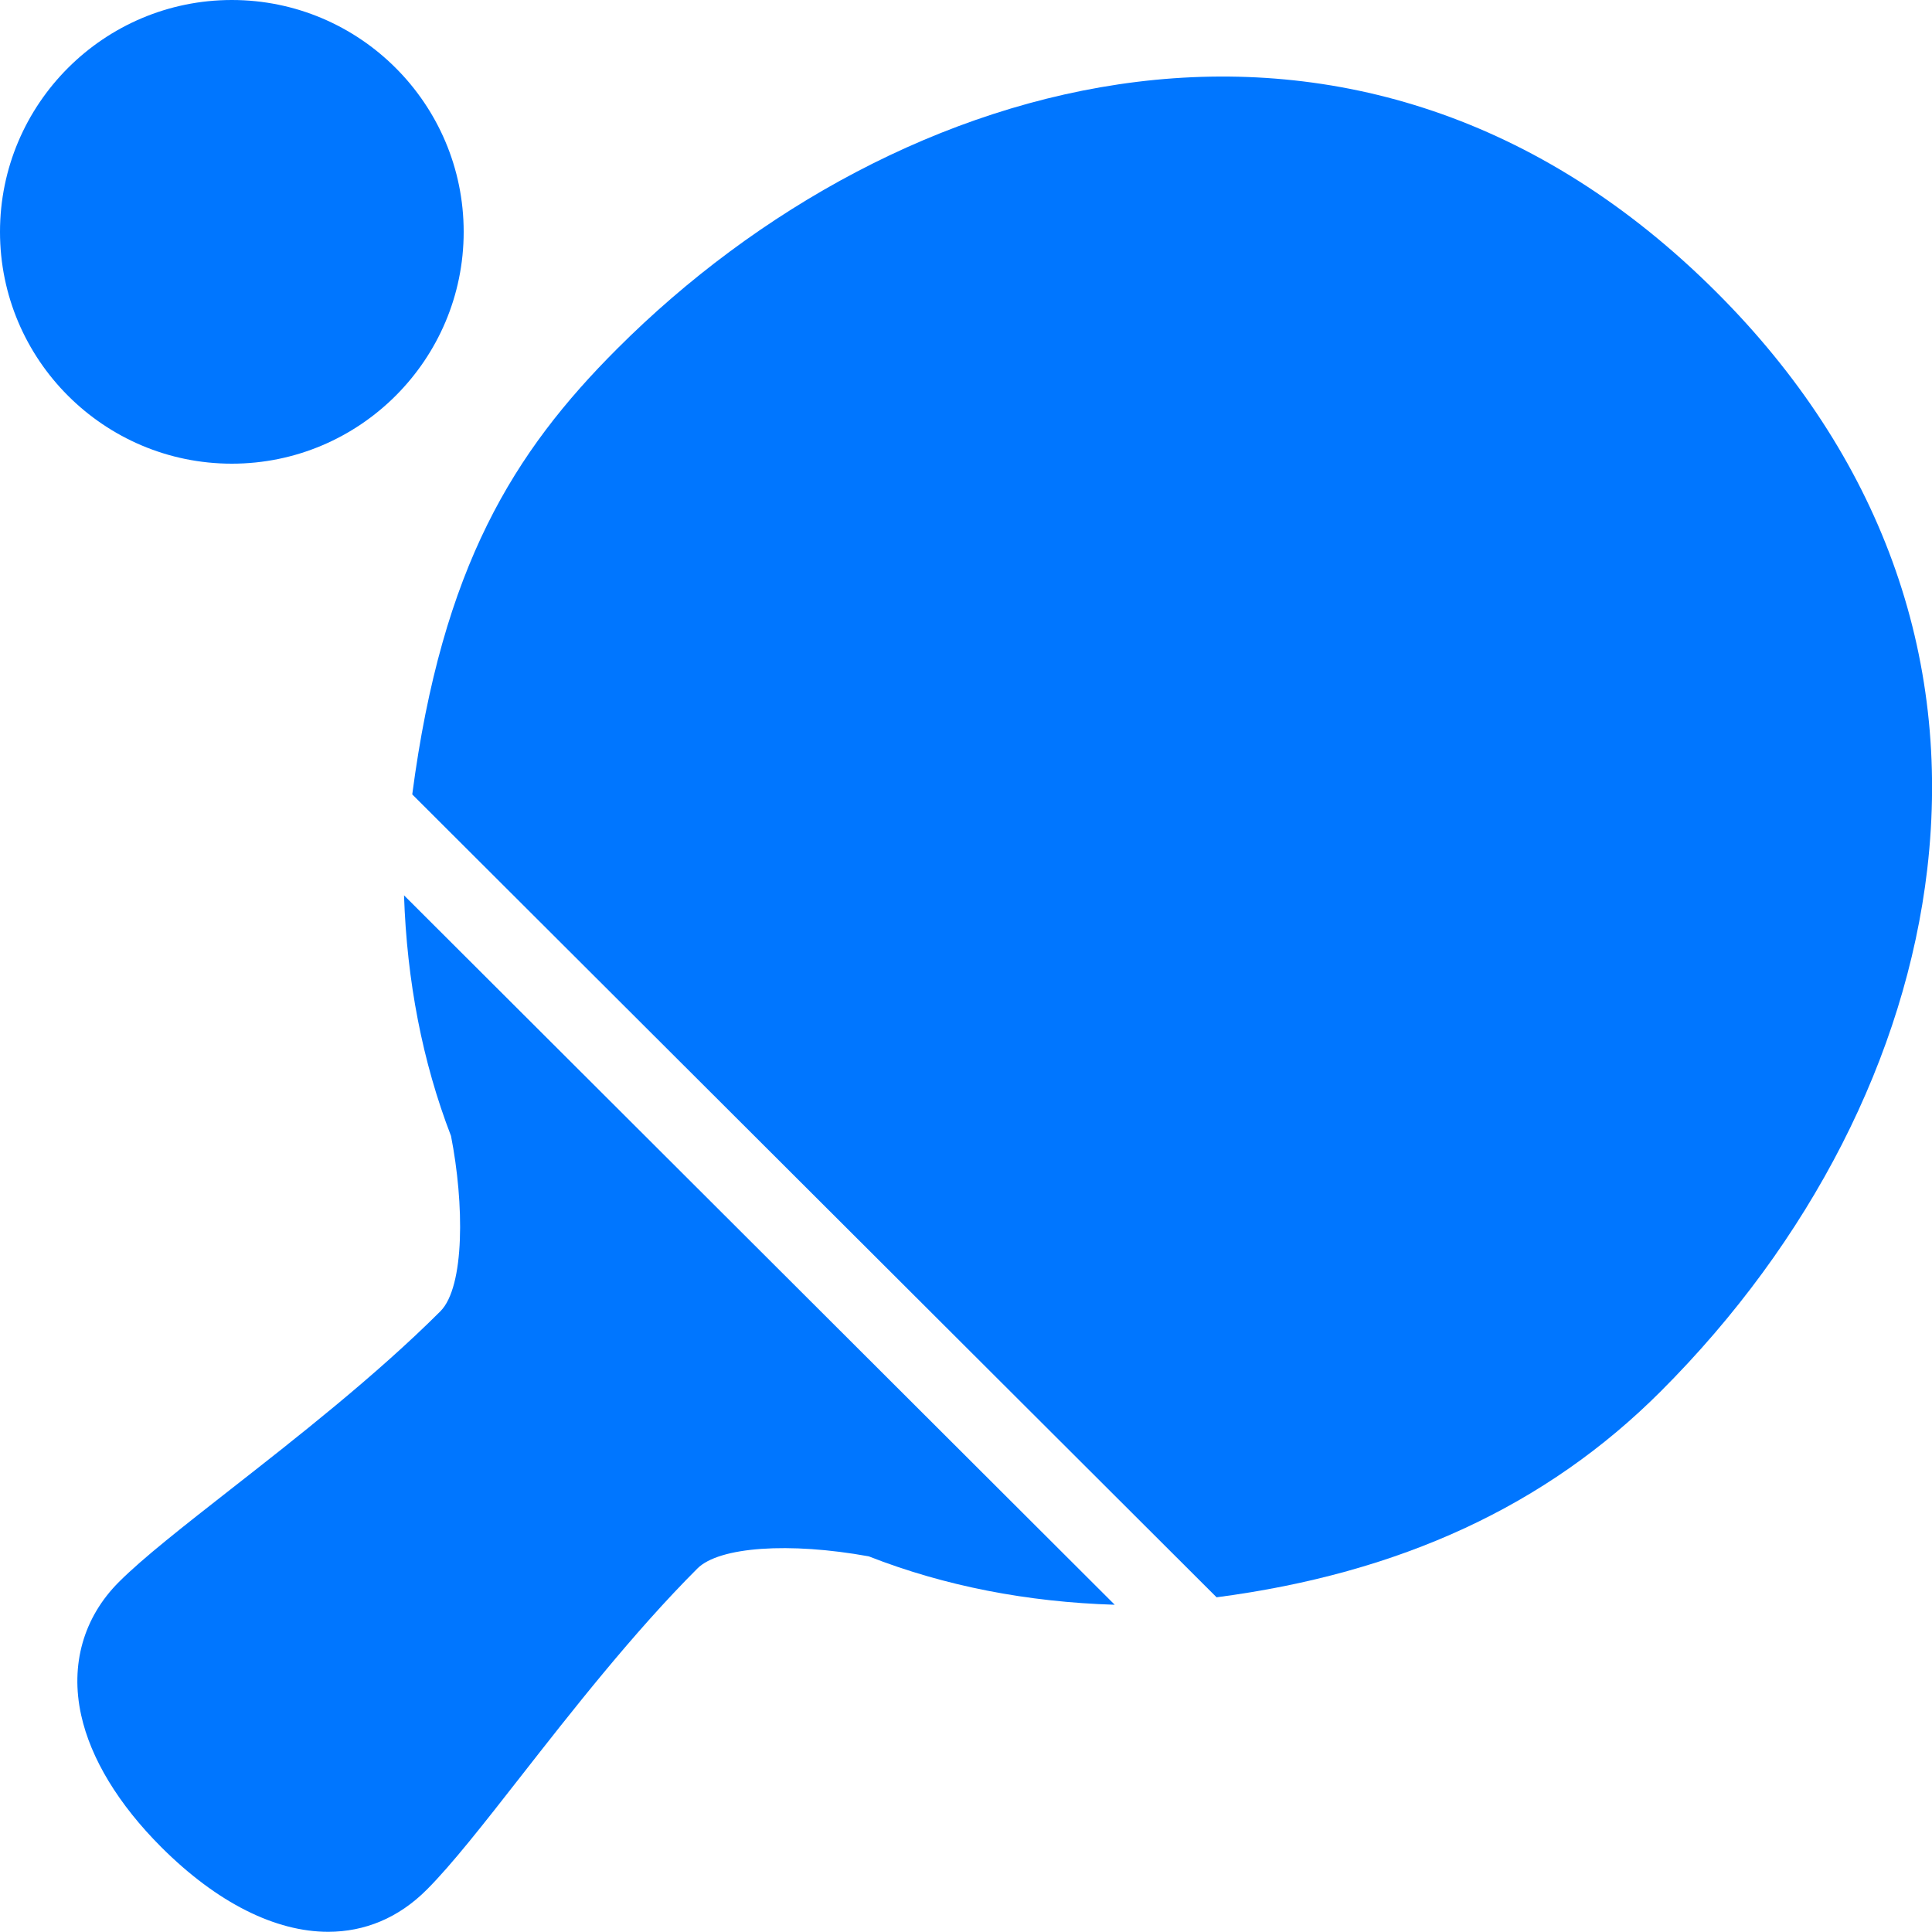 <?xml version="1.0" encoding="utf-8"?>
<!-- Generator: Adobe Illustrator 15.0.0, SVG Export Plug-In . SVG Version: 6.00 Build 0)  -->
<!DOCTYPE svg PUBLIC "-//W3C//DTD SVG 1.1//EN" "http://www.w3.org/Graphics/SVG/1.1/DTD/svg11.dtd">
<svg xmlns="http://www.w3.org/2000/svg" xmlns:xlink="http://www.w3.org/1999/xlink" version="1.1" id="Слой_1" x="0px" y="0px" width="50px" height="50px" viewBox="0 0 50 50" enable-background="new 0 0 50 50" xml:space="preserve" fill="#0076ff">
<path d="M10.456,23.171c0.074,2.214,0.476,4.31,1.216,6.227c0.342,1.742,0.361,3.9-0.276,4.539c-1.669,1.667-3.757,3.3-5.434,4.612  C4.748,39.5,3.699,40.32,3.079,40.94c-0.918,0.917-1.266,2.141-0.979,3.445c0.247,1.126,0.965,2.31,2.077,3.422  c1.449,1.446,2.958,2.188,4.317,2.188c0.947-0.001,1.821-0.359,2.55-1.09c0.645-0.645,1.475-1.705,2.435-2.933  c1.298-1.659,2.914-3.725,4.57-5.38c0.562-0.561,2.376-0.687,4.434-0.314c1.965,0.77,4.108,1.184,6.366,1.253L10.456,23.171z" fill="#0076ff"/>
<path d="M6,12c-3.309,0-6-2.691-6-6s2.691-6,6-6s6,2.691,6,6S9.309,12,6,12z" fill="#0076ff"/>
<path d="M44.43,7.57c-9.275-9.273-21.252-5.749-28.453,1.451c-2.678,2.675-4.534,5.64-5.308,11.538l20.816,20.779  c4.763-0.624,8.539-2.374,11.49-5.325c3.887-3.885,6.338-8.686,6.902-13.517C50.525,16.941,48.642,11.78,44.43,7.57z" fill="#0076ff"/>
</svg>
